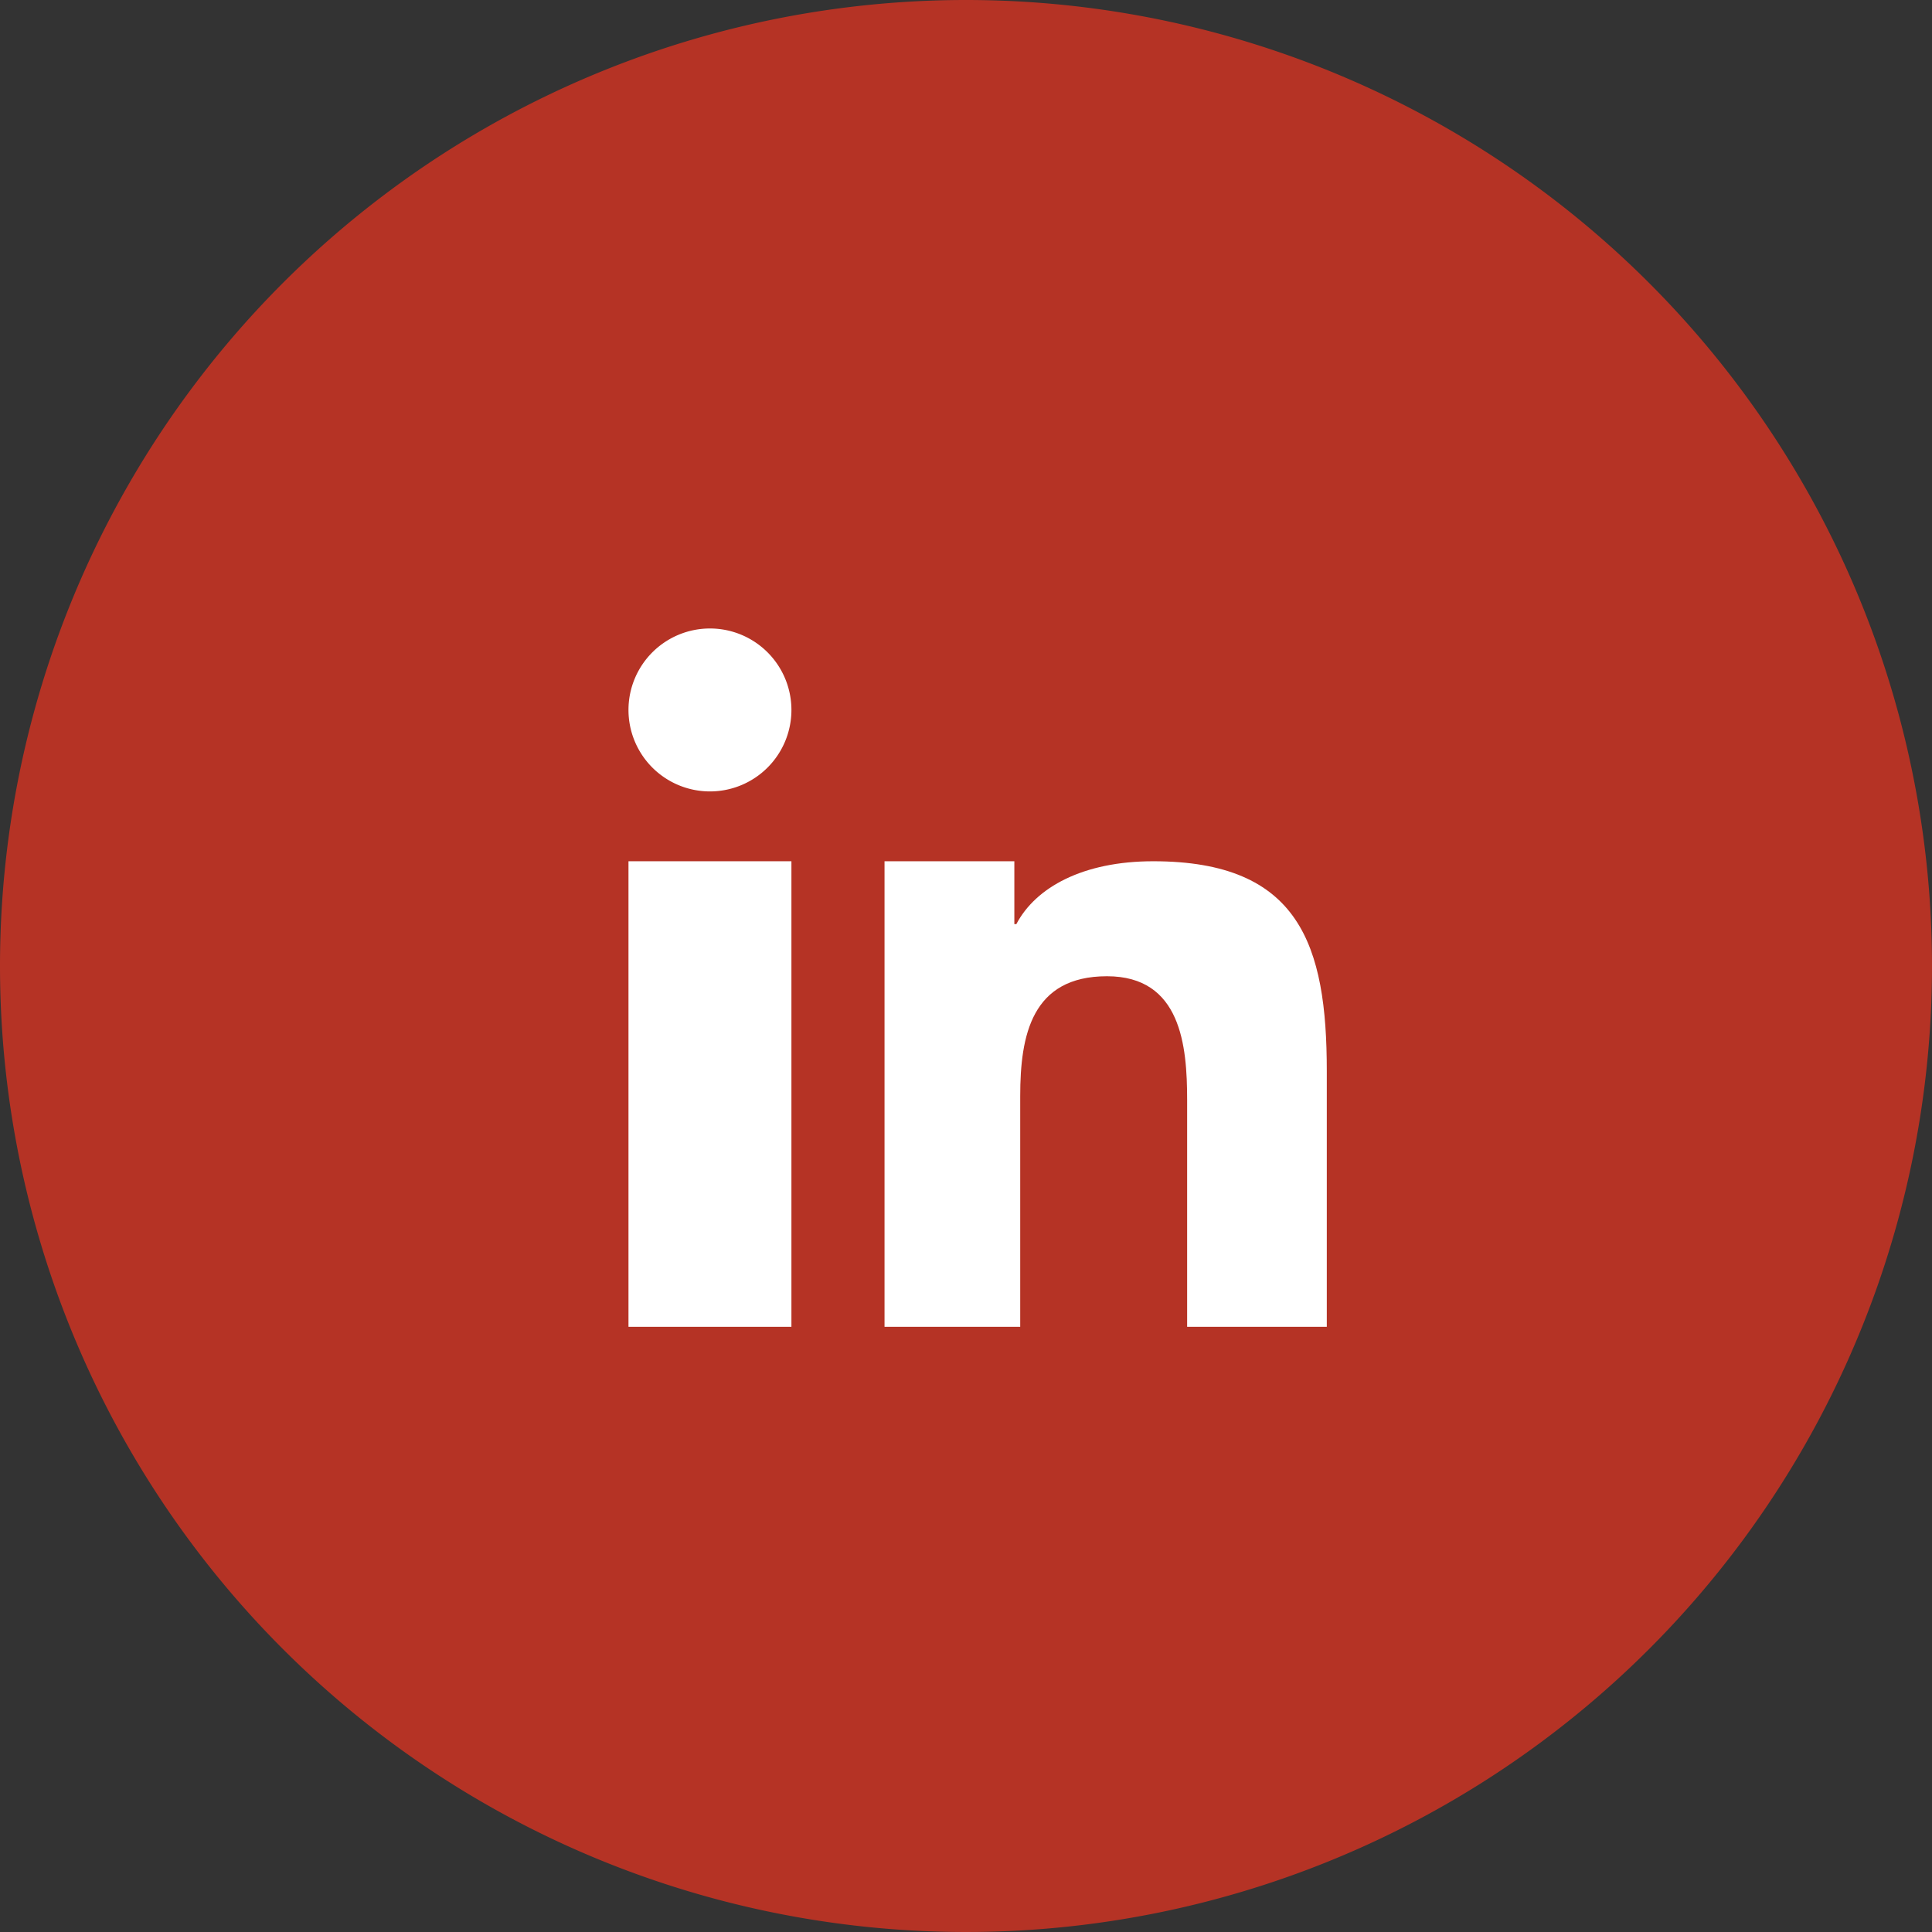 <svg xmlns="http://www.w3.org/2000/svg" width="83" height="83" viewBox="0 0 83 83">
  <rect x="0" y="0" width="83" height="83" fill="#333333" stroke="none"/>
  <g id="Group_521" data-name="Group 521" transform="translate(-462 -1762)">
    <path id="Path_253" data-name="Path 253" d="M41.5,0A41.5,41.5,0,1,1,0,41.5,41.5,41.5,0,0,1,41.5,0Z" transform="translate(462 1762)" fill="#b53325"/>
    <g id="Group_474" data-name="Group 474" transform="translate(-488.69 1169.086)">
      <rect id="Rectangle_589" data-name="Rectangle 589" width="7" height="20" transform="translate(977.69 629.914)" fill="#fff"/>
      <path id="Path_205" data-name="Path 205" d="M981.19,626.914a3.5,3.5,0,1,0-3.5-3.5A3.5,3.5,0,0,0,981.19,626.914Z" fill="#fff"/>
      <path id="Path_206" data-name="Path 206" d="M1007.69,638.923c0-5.4-1.164-9.009-7.455-9.009-3.023,0-5.052,1.123-5.882,2.7h-.086v-2.7H988.69v20h5.829V640c0-2.614.494-5.146,3.728-5.146,3.186,0,3.443,2.99,3.443,5.314v9.745h6Z" fill="#fff"/>
    </g>
  </g>
</svg>
